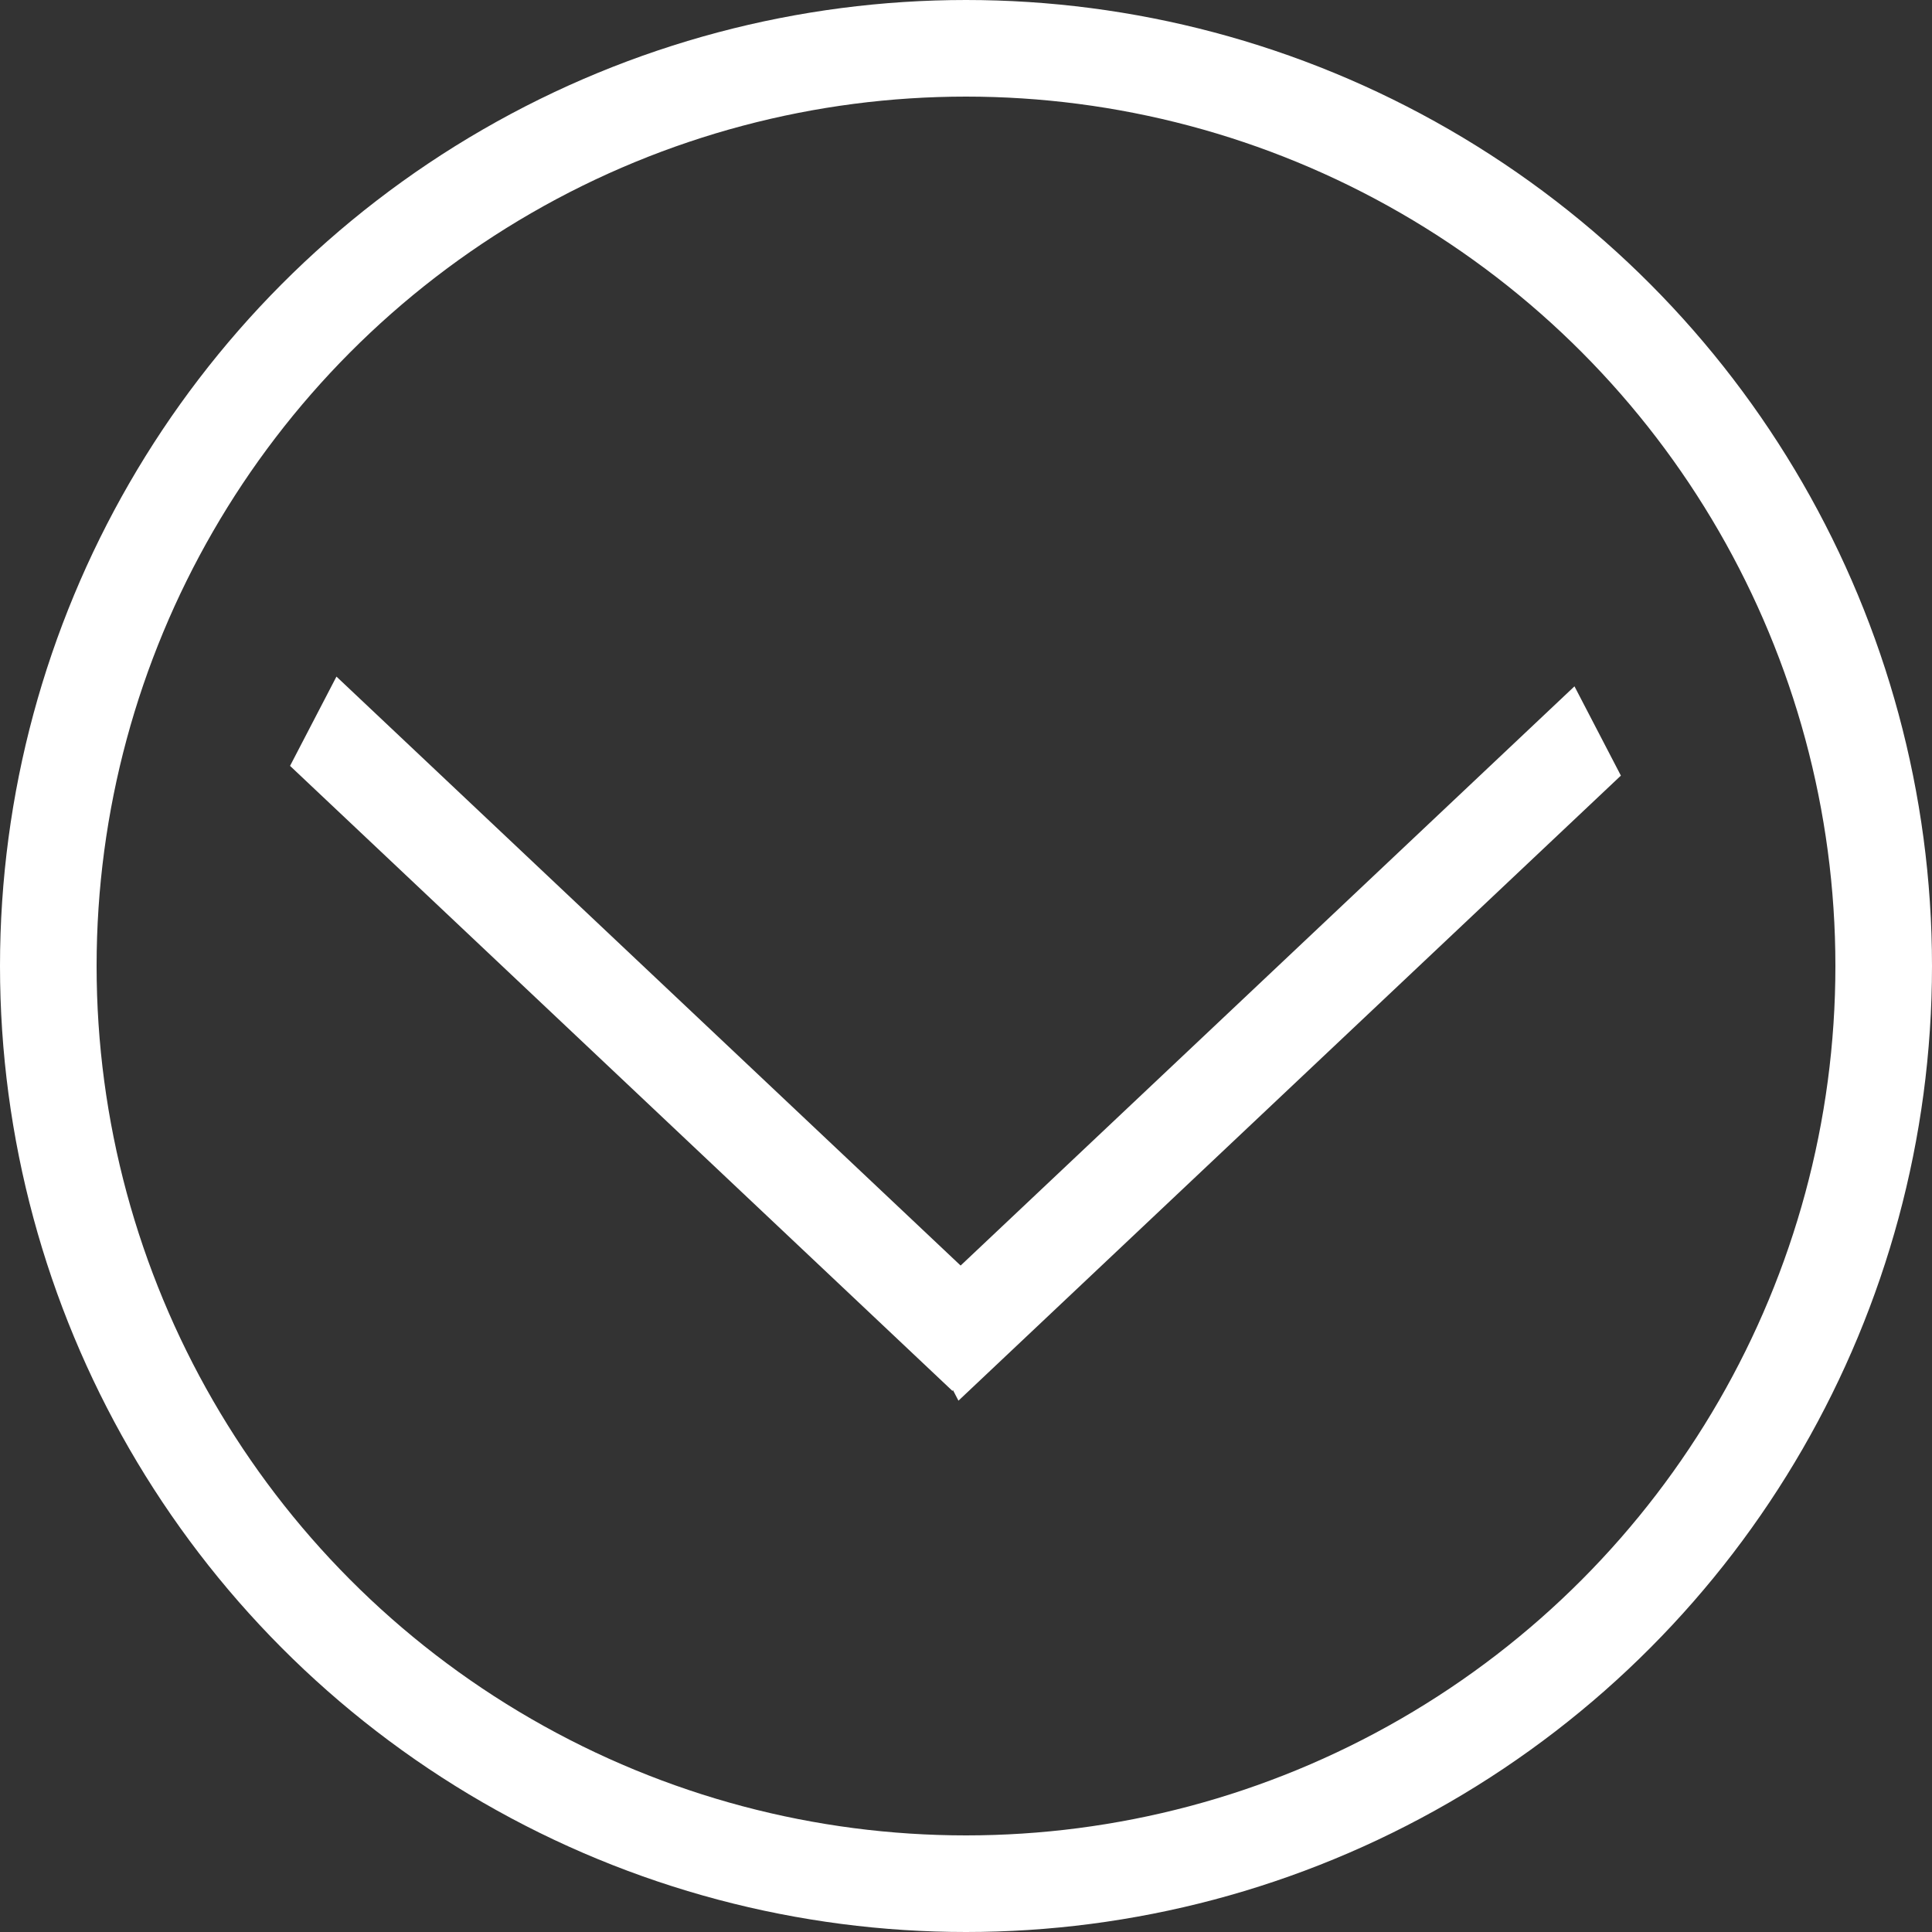 <svg width="40" height="40" viewBox="0 0 40 40" fill="none" xmlns="http://www.w3.org/2000/svg">
<rect x="0" y="0" width="40" height="40" fill="#333333" stroke="none"/>
<g clip-path="url(#clip0_202_2)">
<circle cx="20" cy="20" r="19" stroke="white" stroke-width="2"/>
<rect width="18.865" height="2.084" transform="matrix(0.727 -0.686 0.461 0.887 18.883 27.151)" fill="white"/>
<rect width="18.865" height="2.084" transform="matrix(-0.727 -0.686 0.461 -0.887 19.72 28.798)" fill="white"/>
</g>
<defs>
<clipPath id="clip0_202_2">
<rect width="40" height="40" fill="white"/>
</clipPath>
</defs>
</svg>
